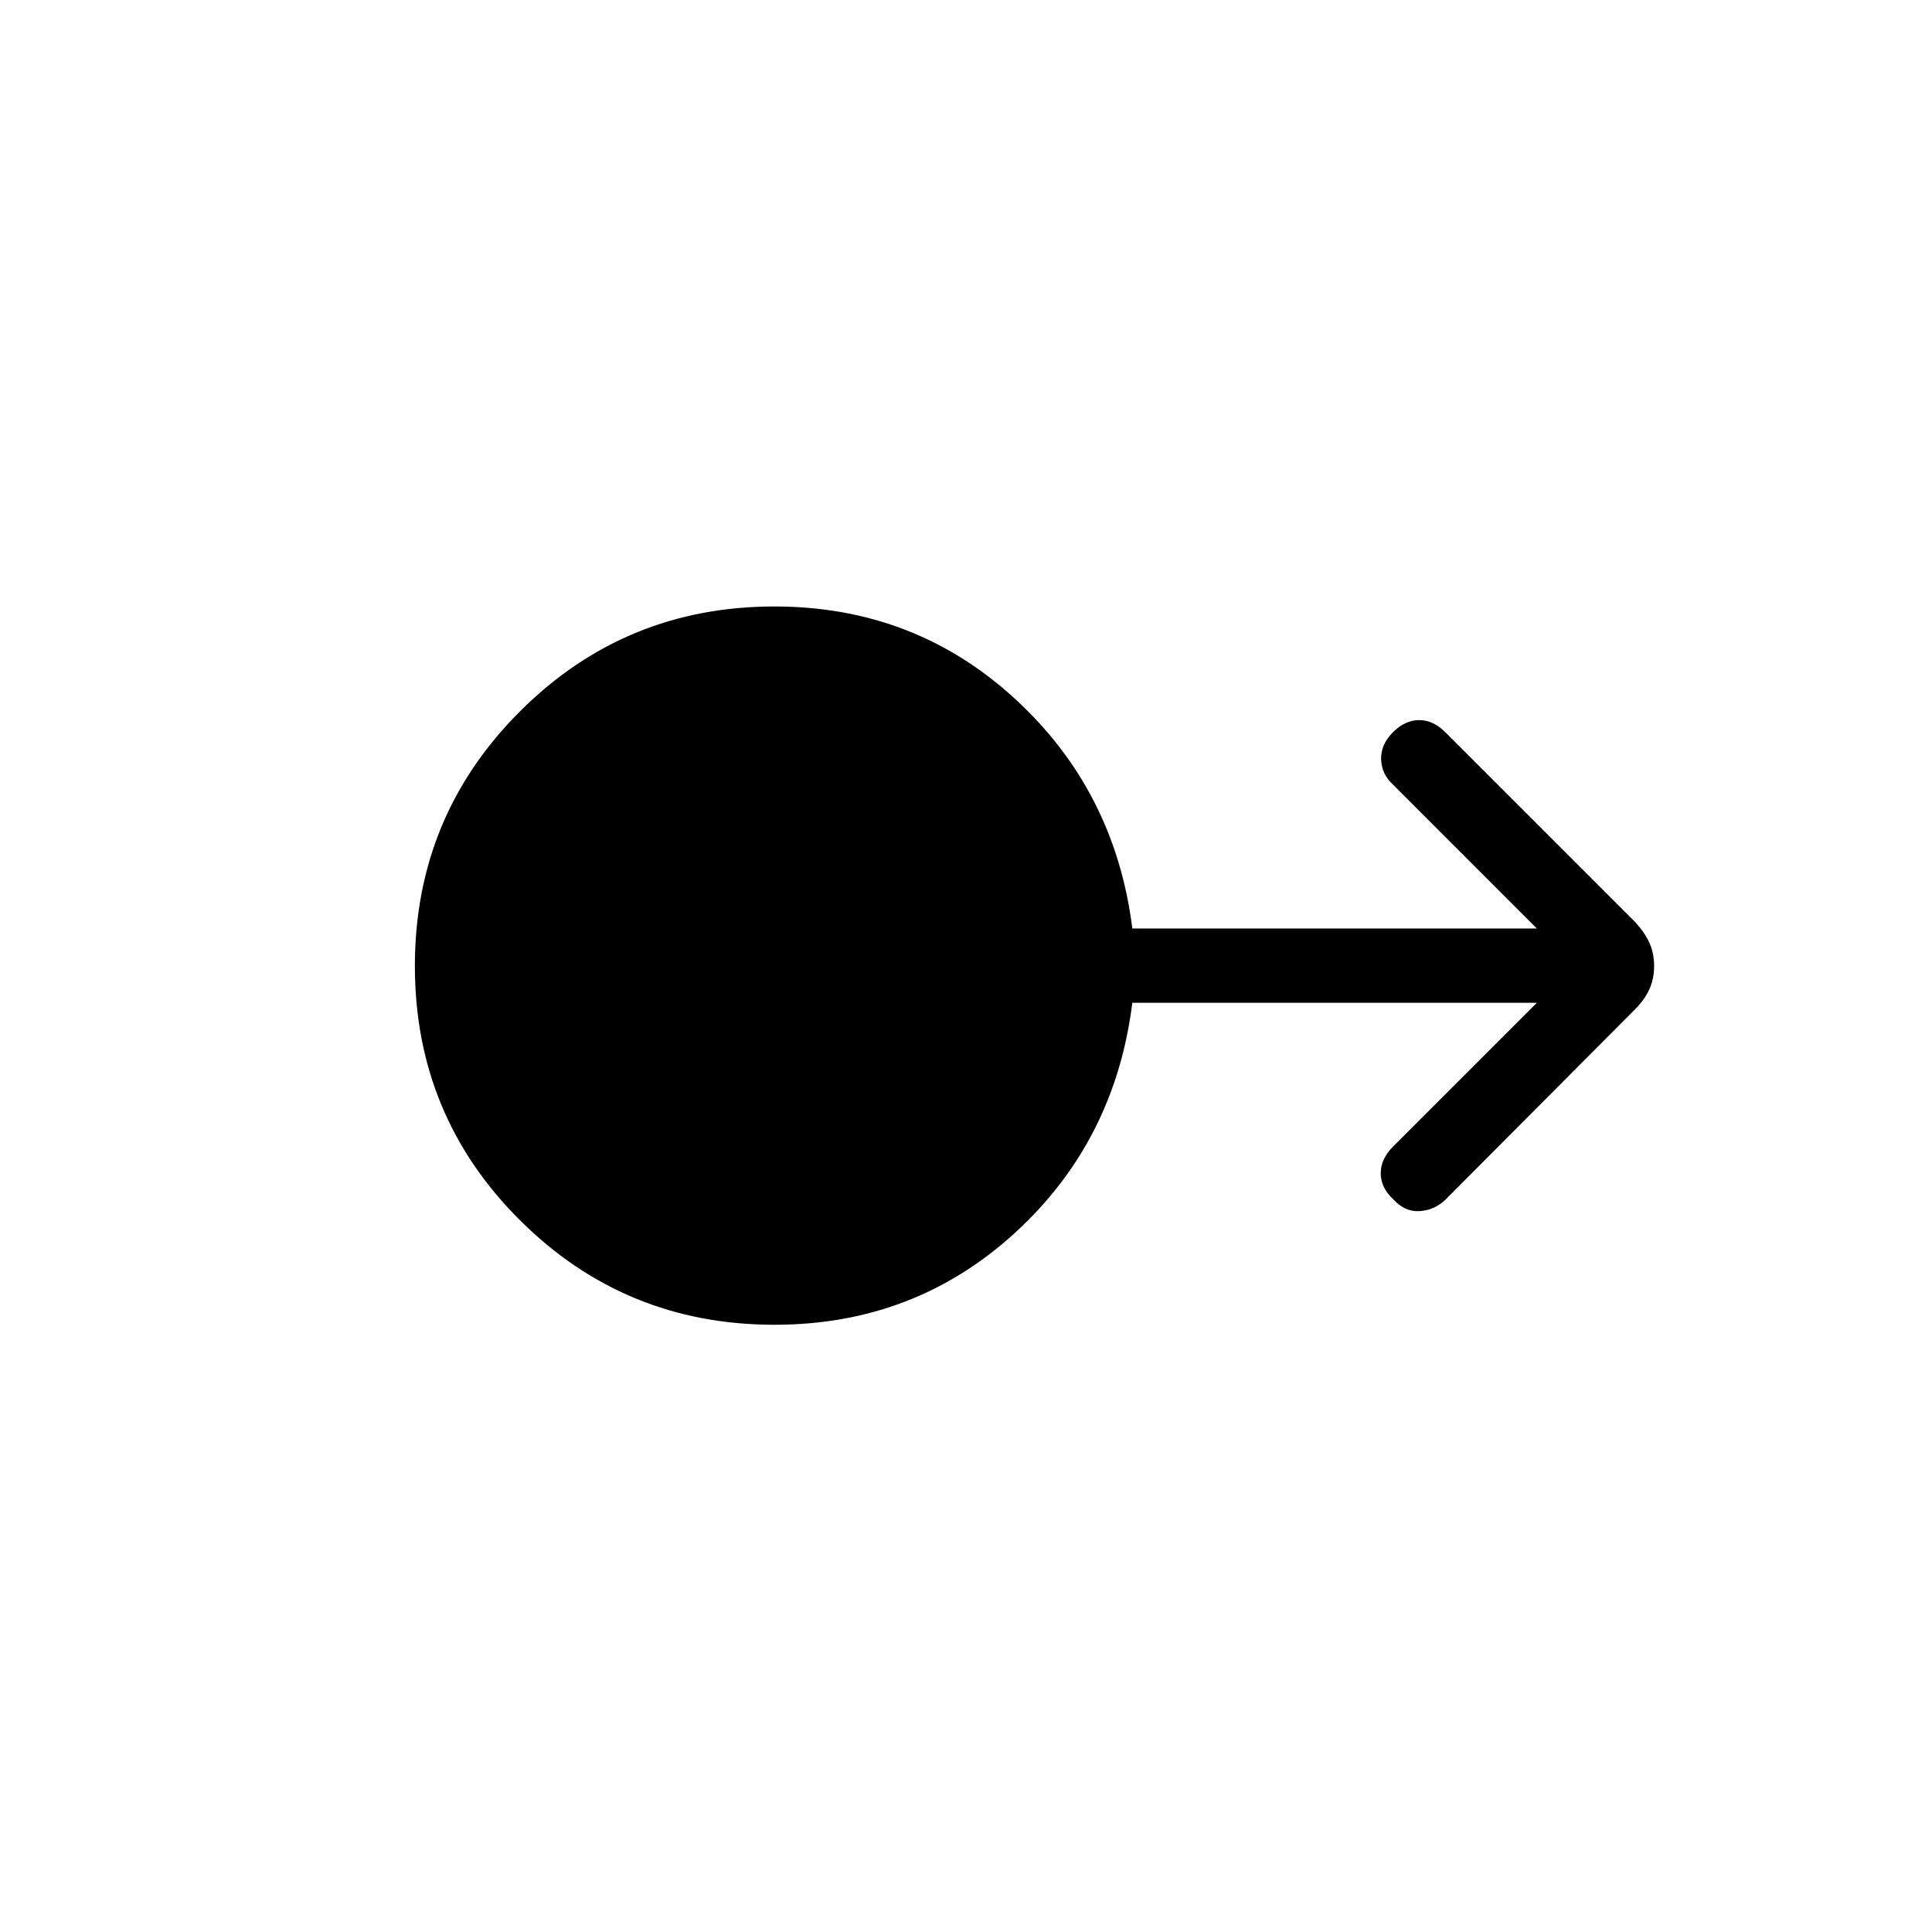 <svg xmlns="http://www.w3.org/2000/svg" height="24" viewBox="0 -960 960 960" width="24"><path d="M384.81-301.73q-74.31 0-126.48-51.98-52.18-51.98-52.18-126.29t52.18-126.48q52.17-52.17 126.48-52.17 69.42 0 119.32 45.69 49.91 45.69 58.52 114.31h201l-71.69-71.7q-5.5-5.11-5.69-12.42-.19-7.31 5.92-13.42 6-6 12.98-6t12.98 6l94.31 94.31q4.73 5.11 7.1 10.32 2.36 5.21 2.36 11.56 0 6.35-2.36 11.56-2.37 5.21-7.1 9.94l-94.42 94.81q-5.5 5.11-12.81 5.5-7.31.38-13.04-6-6.11-5.73-6.11-12.85 0-7.11 6.11-13.23l71.46-71.46h-201q-8.61 69-58.52 114.5-49.9 45.5-119.32 45.5Z"/></svg>